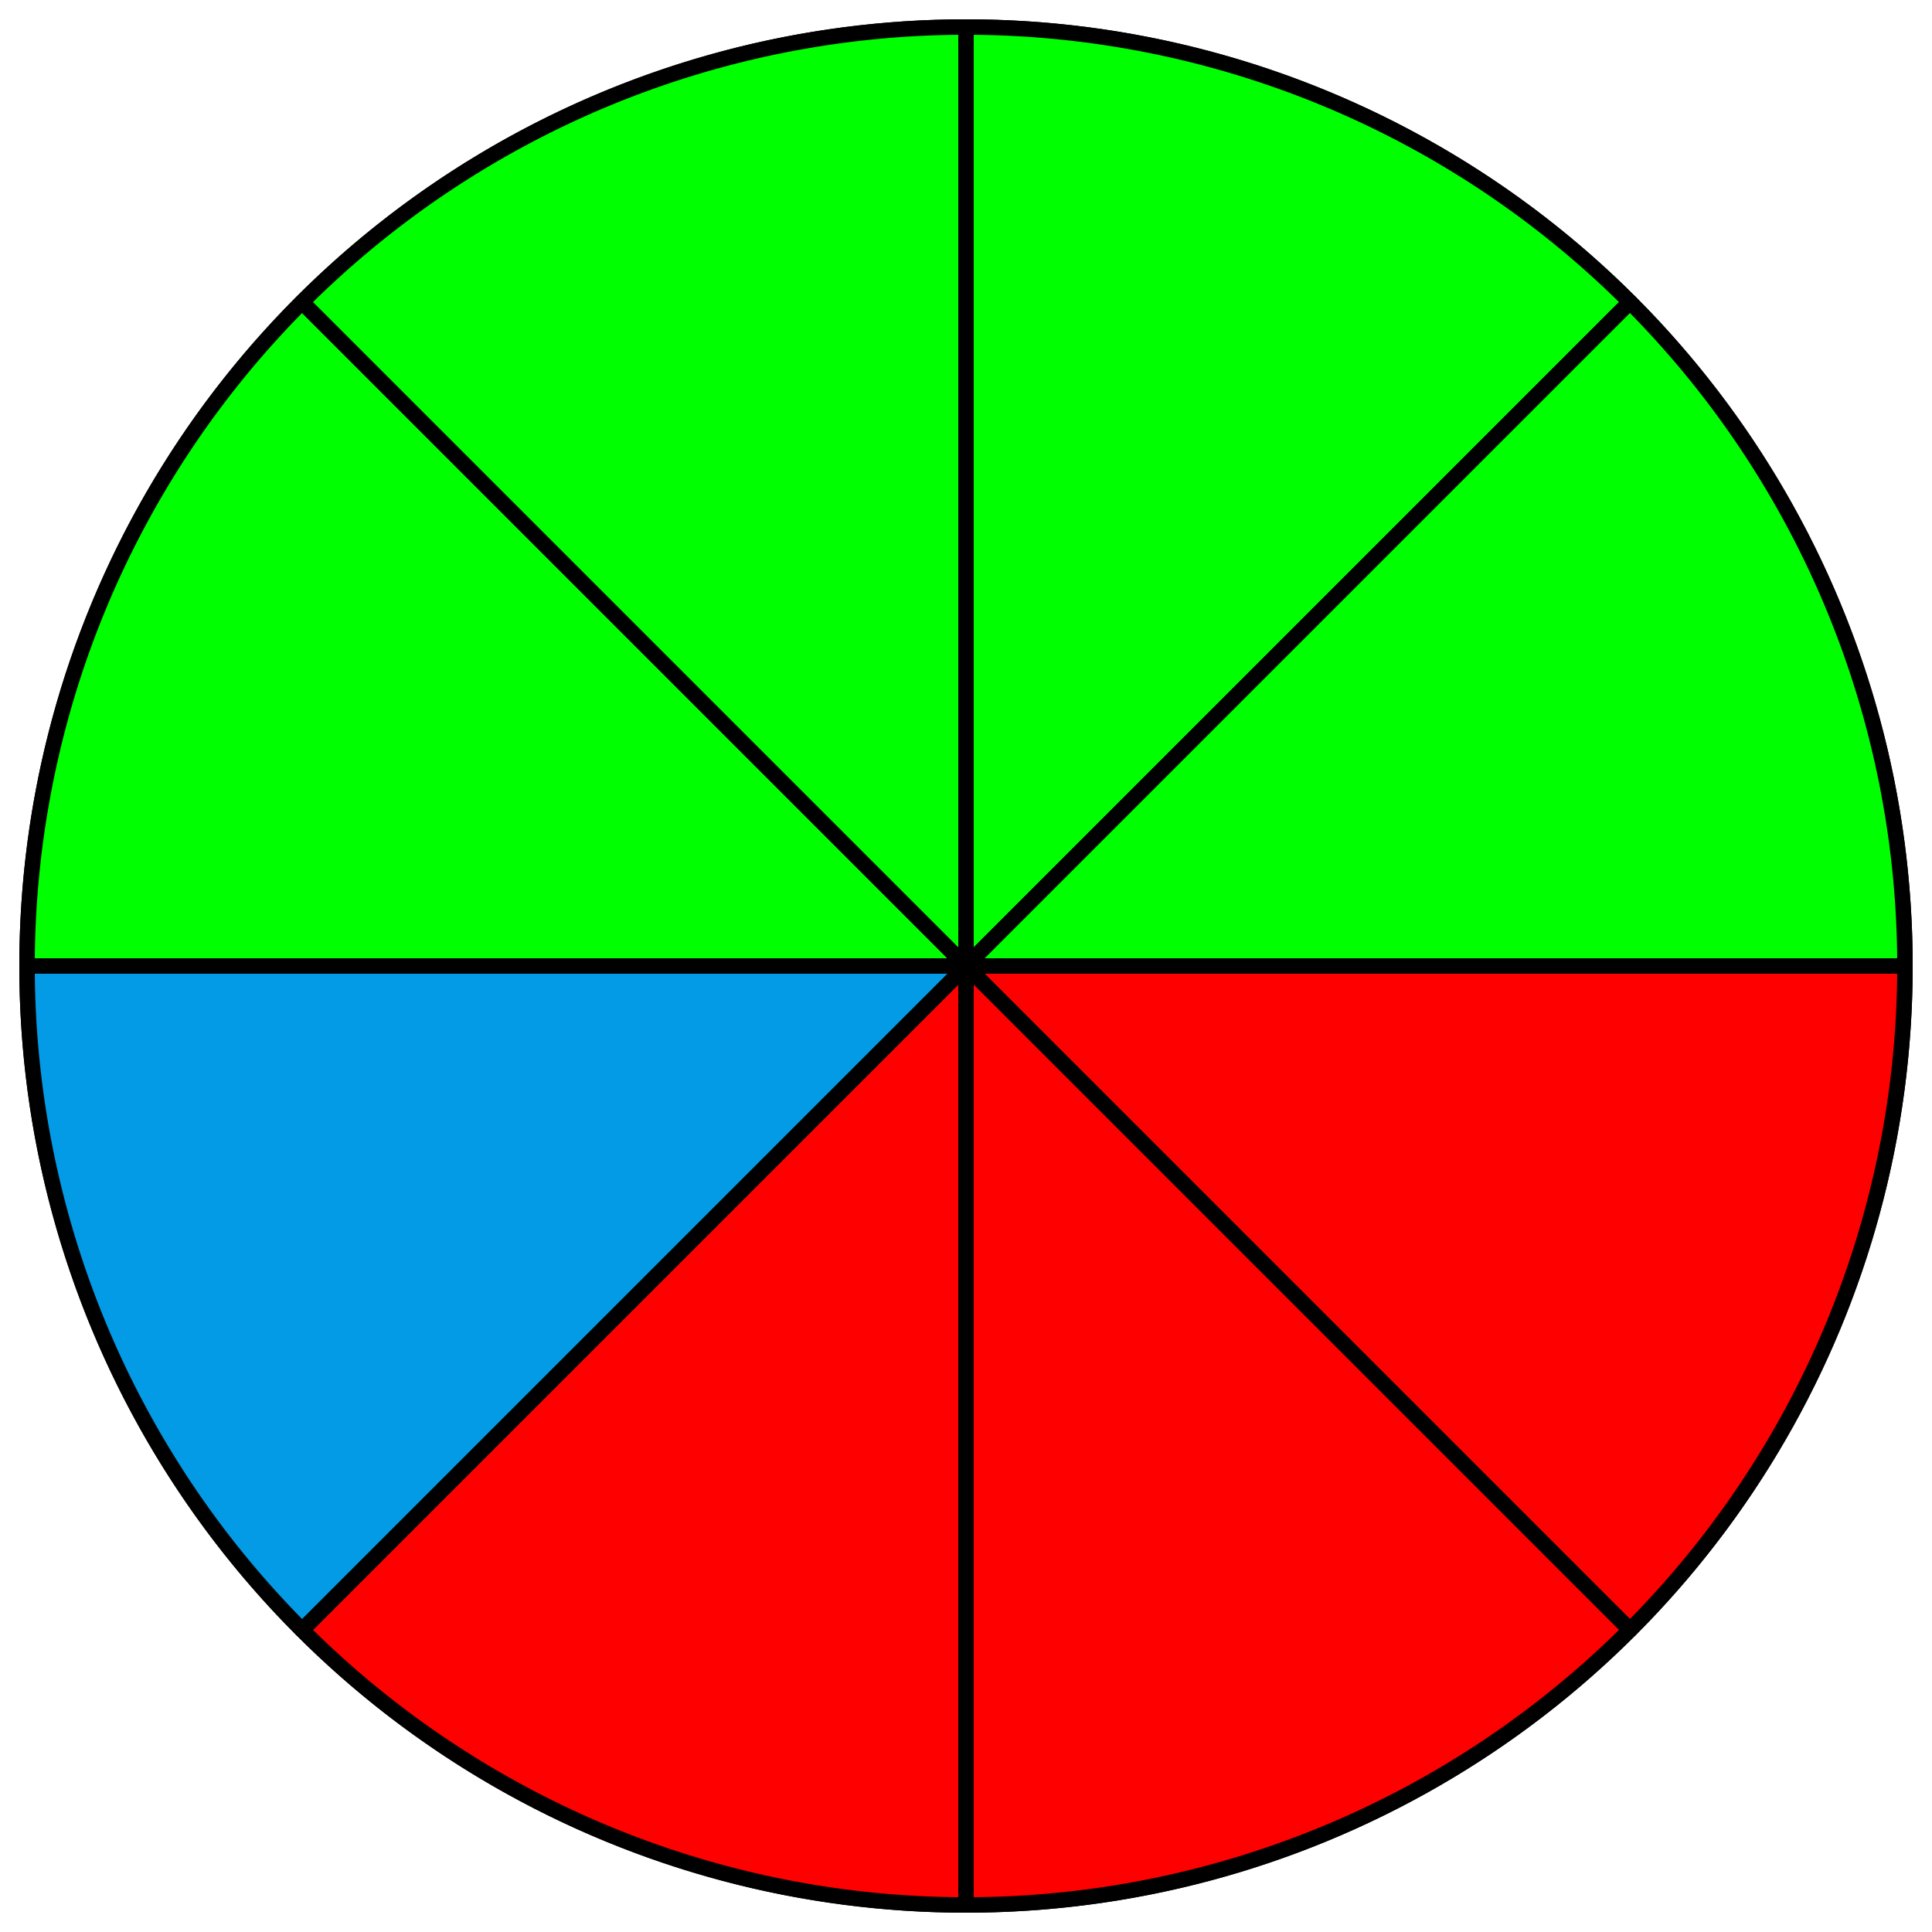 <svg height="500" version="1.1" width="500" xmlns="http://www.w3.org/2000/svg" xmlns:xlink="http://www.w3.org/1999/xlink" style="overflow: hidden; position: relative; left: -0.583px; top: -0.6px;">
<desc>
Created with Raphaël 2.3.0</desc>
<defs>
</defs>
<ellipse cx="250" cy="250" rx="243" ry="243" fill="none" stroke="#000000" style="stroke-linecap: round; stroke-linejoin: round;" stroke-width="4" stroke-linecap="round" stroke-linejoin="round" stroke-dasharray="none">
</ellipse>
<path style="stroke-linecap: round; stroke-linejoin: round;" fill="#ff0000" stroke="#000000" d="M493,250A243,243,0,0,1,421.827,421.827L250,250Z" stroke-width="4" stroke-linecap="round" stroke-linejoin="round" stroke-dasharray="none">
</path>
<path style="stroke-linecap: round; stroke-linejoin: round;" fill="#ff0000" stroke="#000000" d="M421.827,421.827A243,243,0,0,1,250,493L250,250Z" stroke-width="4" stroke-linecap="round" stroke-linejoin="round" stroke-dasharray="none">
</path>
<path style="stroke-linecap: round; stroke-linejoin: round;" fill="#ff0000" stroke="#000000" d="M250,493A243,243,0,0,1,78.173,421.827L250,250Z" stroke-width="4" stroke-linecap="round" stroke-linejoin="round" stroke-dasharray="none">
</path>
<path style="stroke-linecap: round; stroke-linejoin: round;" fill="#039be5" stroke="#000000" d="M78.173,421.827A243,243,0,0,1,7,250L250,250Z" stroke-width="4" stroke-linecap="round" stroke-linejoin="round" stroke-dasharray="none">
</path>
<path style="stroke-linecap: round; stroke-linejoin: round;" fill="#00ff00" stroke="#000000" d="M7,250A243,243,0,0,1,78.173,78.173L250,250Z" stroke-width="4" stroke-linecap="round" stroke-linejoin="round" stroke-dasharray="none">
</path>
<path style="stroke-linecap: round; stroke-linejoin: round;" fill="#00ff00" stroke="#000000" d="M78.173,78.173A243,243,0,0,1,250,7L250,250Z" stroke-width="4" stroke-linecap="round" stroke-linejoin="round" stroke-dasharray="none">
</path>
<path style="stroke-linecap: round; stroke-linejoin: round;" fill="#00ff00" stroke="#000000" d="M250,7A243,243,0,0,1,421.827,78.173L250,250Z" stroke-width="4" stroke-linecap="round" stroke-linejoin="round" stroke-dasharray="none">
</path>
<path style="stroke-linecap: round; stroke-linejoin: round;" fill="#00ff00" stroke="#000000" d="M421.827,78.173A243,243,0,0,1,493,250L250,250Z" stroke-width="4" stroke-linecap="round" stroke-linejoin="round" stroke-dasharray="none">
</path>
</svg>
